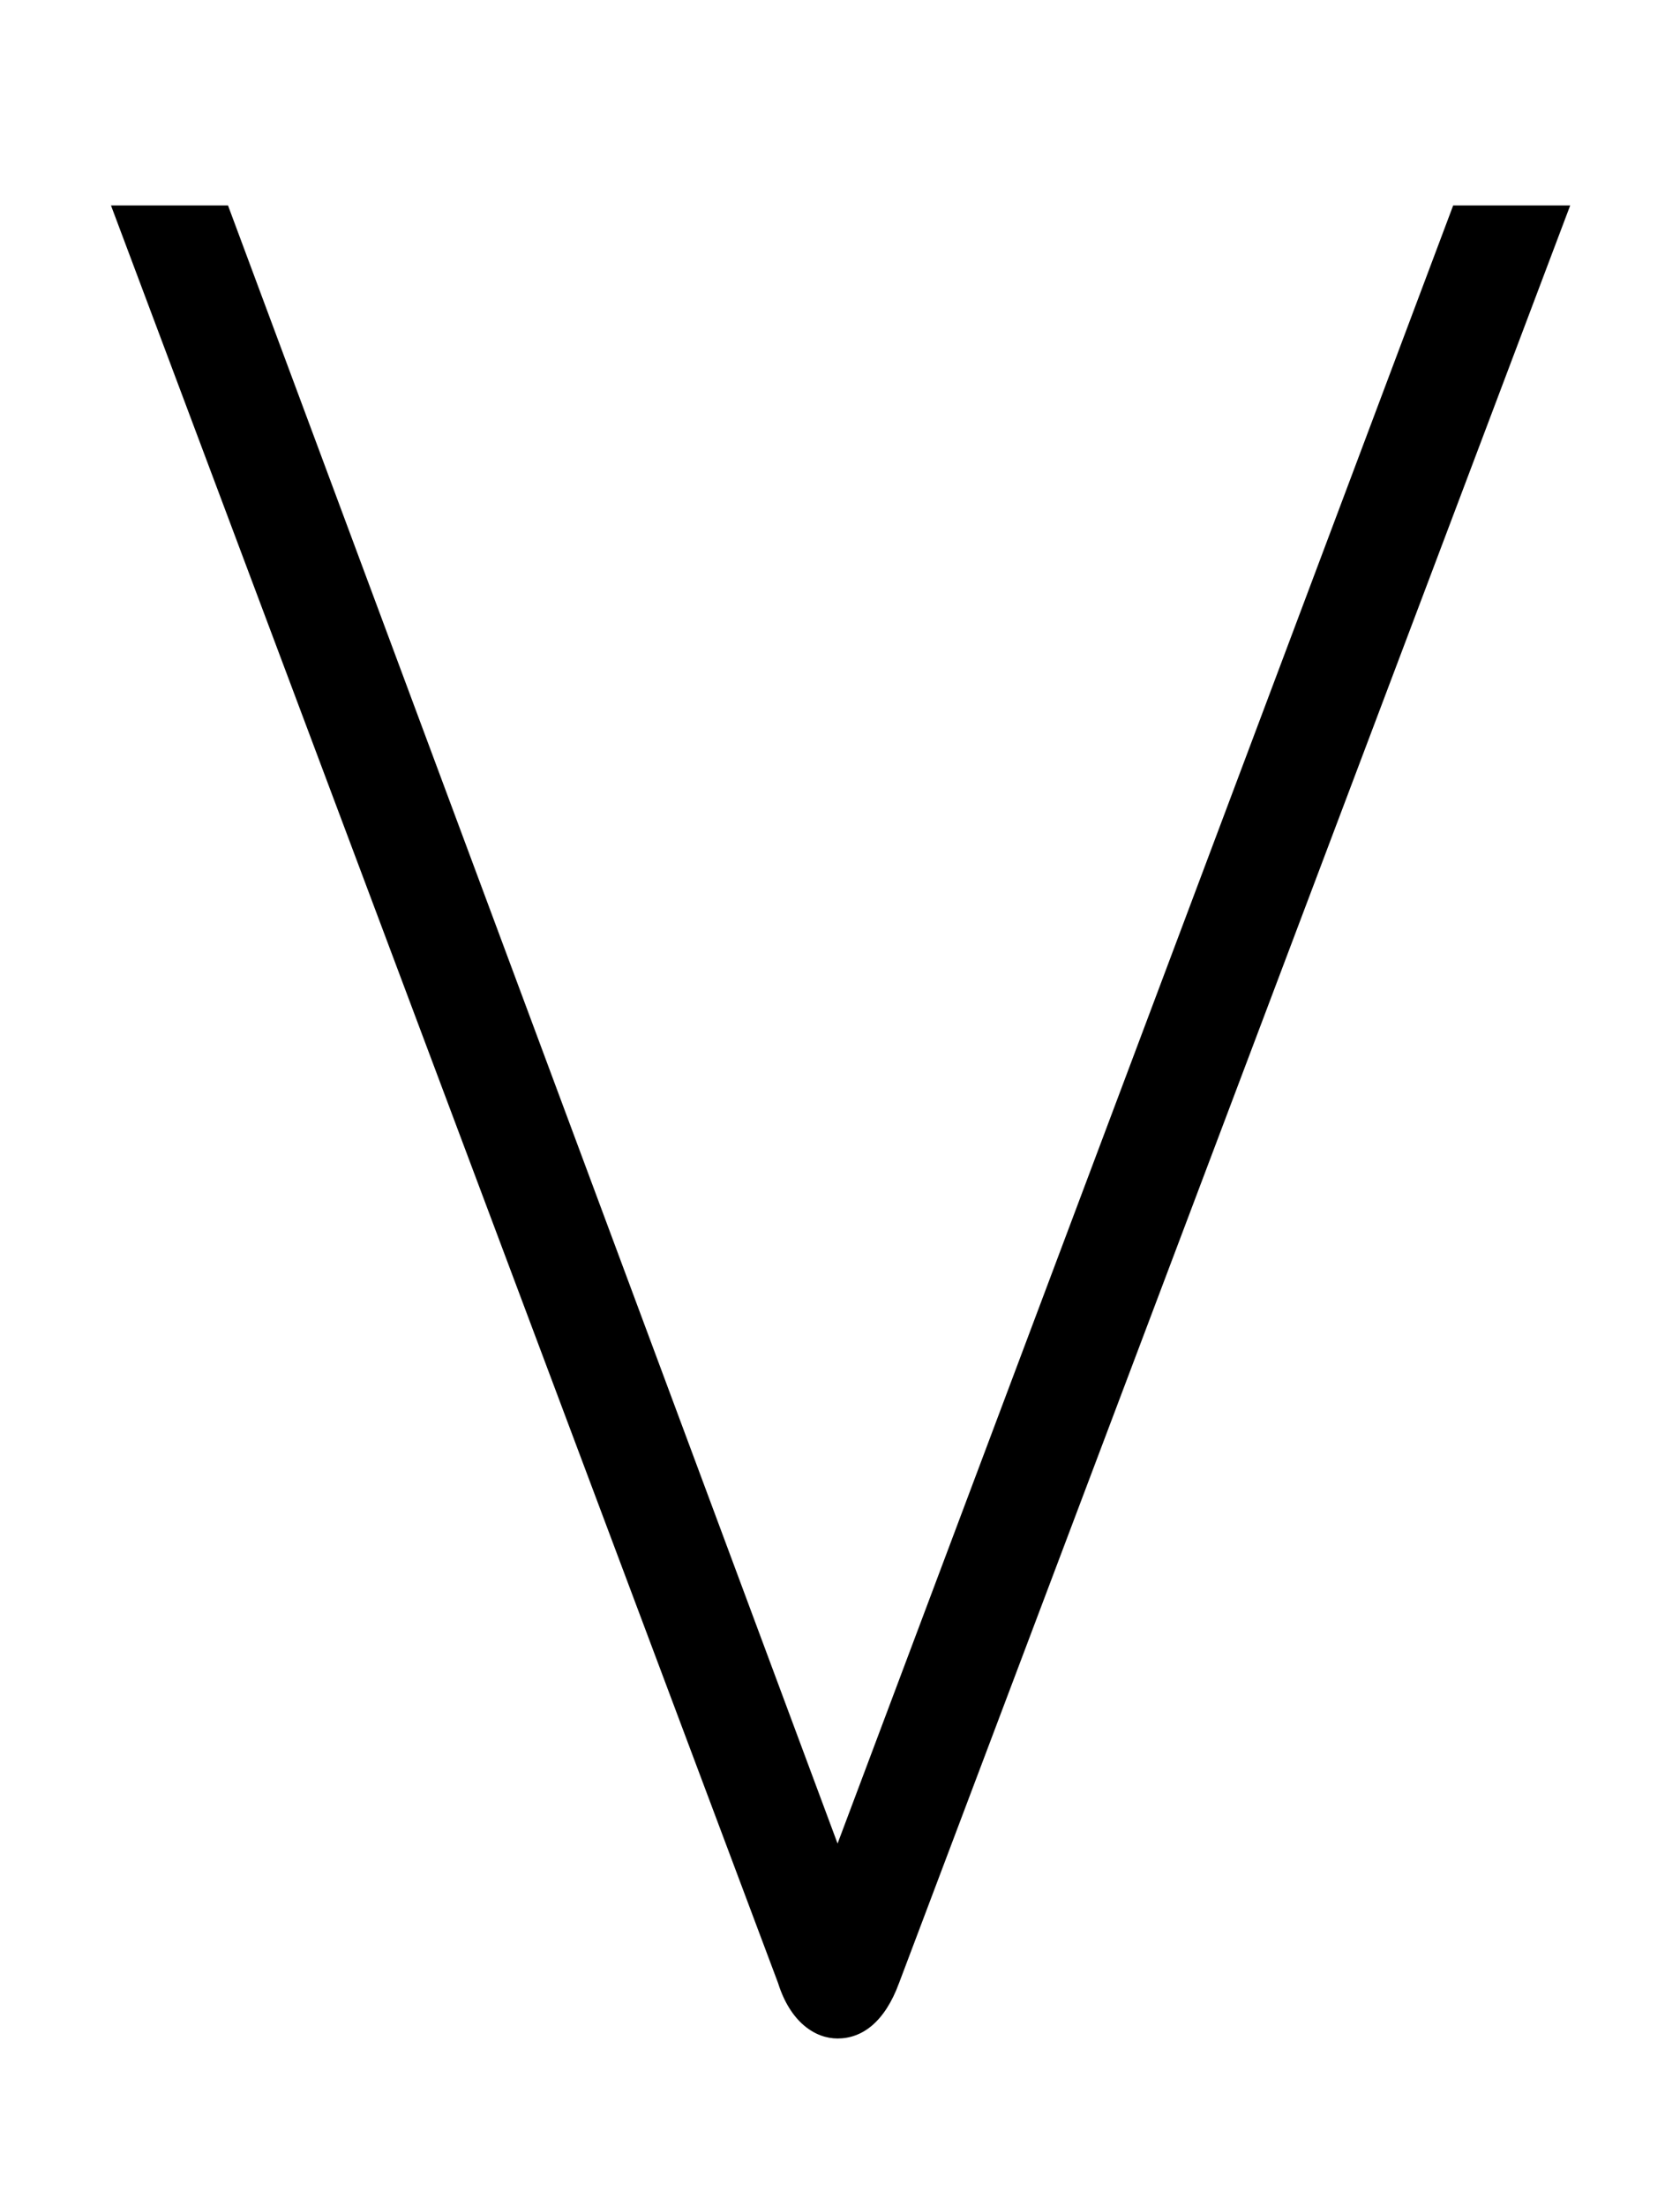 <?xml version='1.0' encoding='UTF-8'?>
<svg xmlns="http://www.w3.org/2000/svg" xmlns:xlink="http://www.w3.org/1999/xlink" height="16.791" width="12.791" viewBox="0 0 12.791 16.791">
 <defs>
  <g>
   <g id="glyph-0-0"/>
   <g id="glyph-0-1">
    <path d="M 11.672 0 L 10.781 0 L 6.094 12.469 L 1.453 0 L 0.562 0 L 5.641 13.531 C 5.734 13.828 5.922 13.953 6.094 13.953 C 6.281 13.953 6.453 13.828 6.562 13.531 Z M 11.672 0 "/>
   </g>
  </g>
 </defs>
 <g fill="rgb(0%, 0%, 0%)" fill-opacity="1">
  <use x="0.283" y="1.564" xlink:href="#glyph-0-1"/>
 </g>
 <title>\bigvee</title>
</svg>
